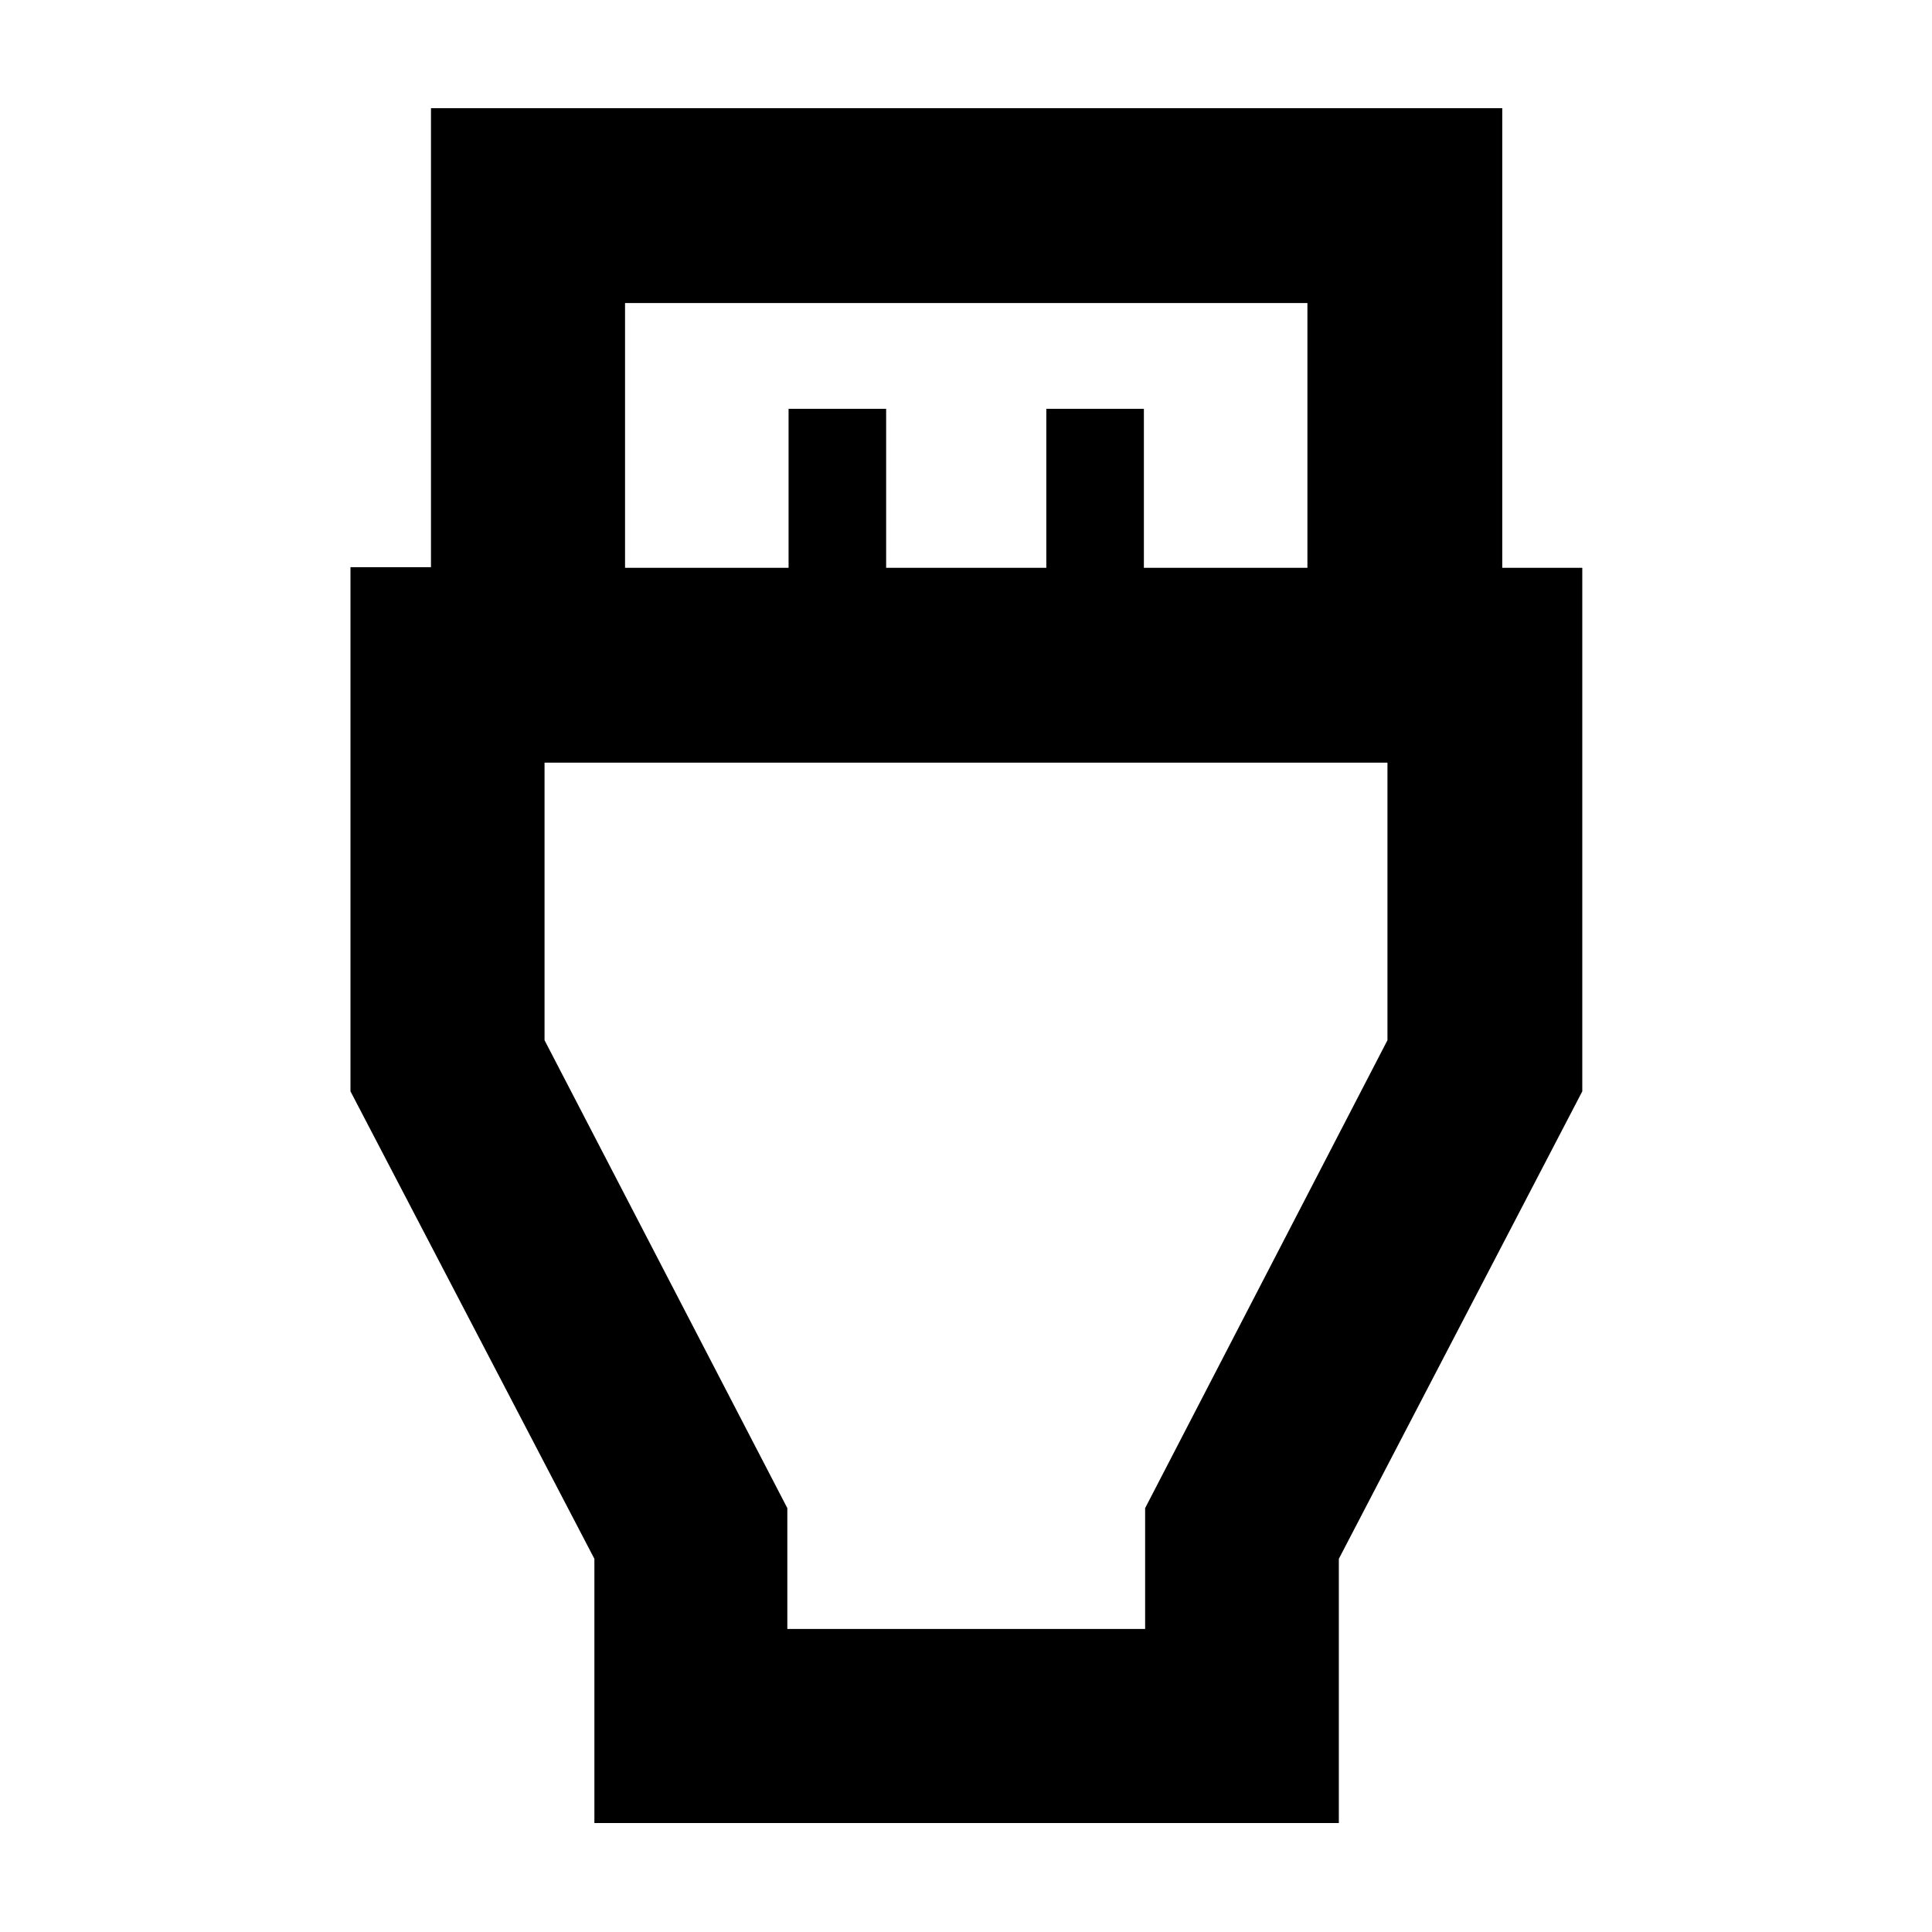 <svg xmlns="http://www.w3.org/2000/svg" height="40" viewBox="0 -960 960 960" width="40"><path d="M295.35-54.15v-131.28l-121.2-232.29v-260.46h40v-228.05h532.31v228.38h39.77v260.13L665.26-185.43v131.28H295.35Zm15.23-623.7h81.26v-79.02h48.48v79.02h79.59v-79.02h48.48v79.02h81.26v-131.57H310.58v131.57Zm80.64 527.27h177.79v-60.04l120.41-232.5v-137.92H270.58v137.92l120.64 232.5v60.04ZM480-443.12Z"/></svg>